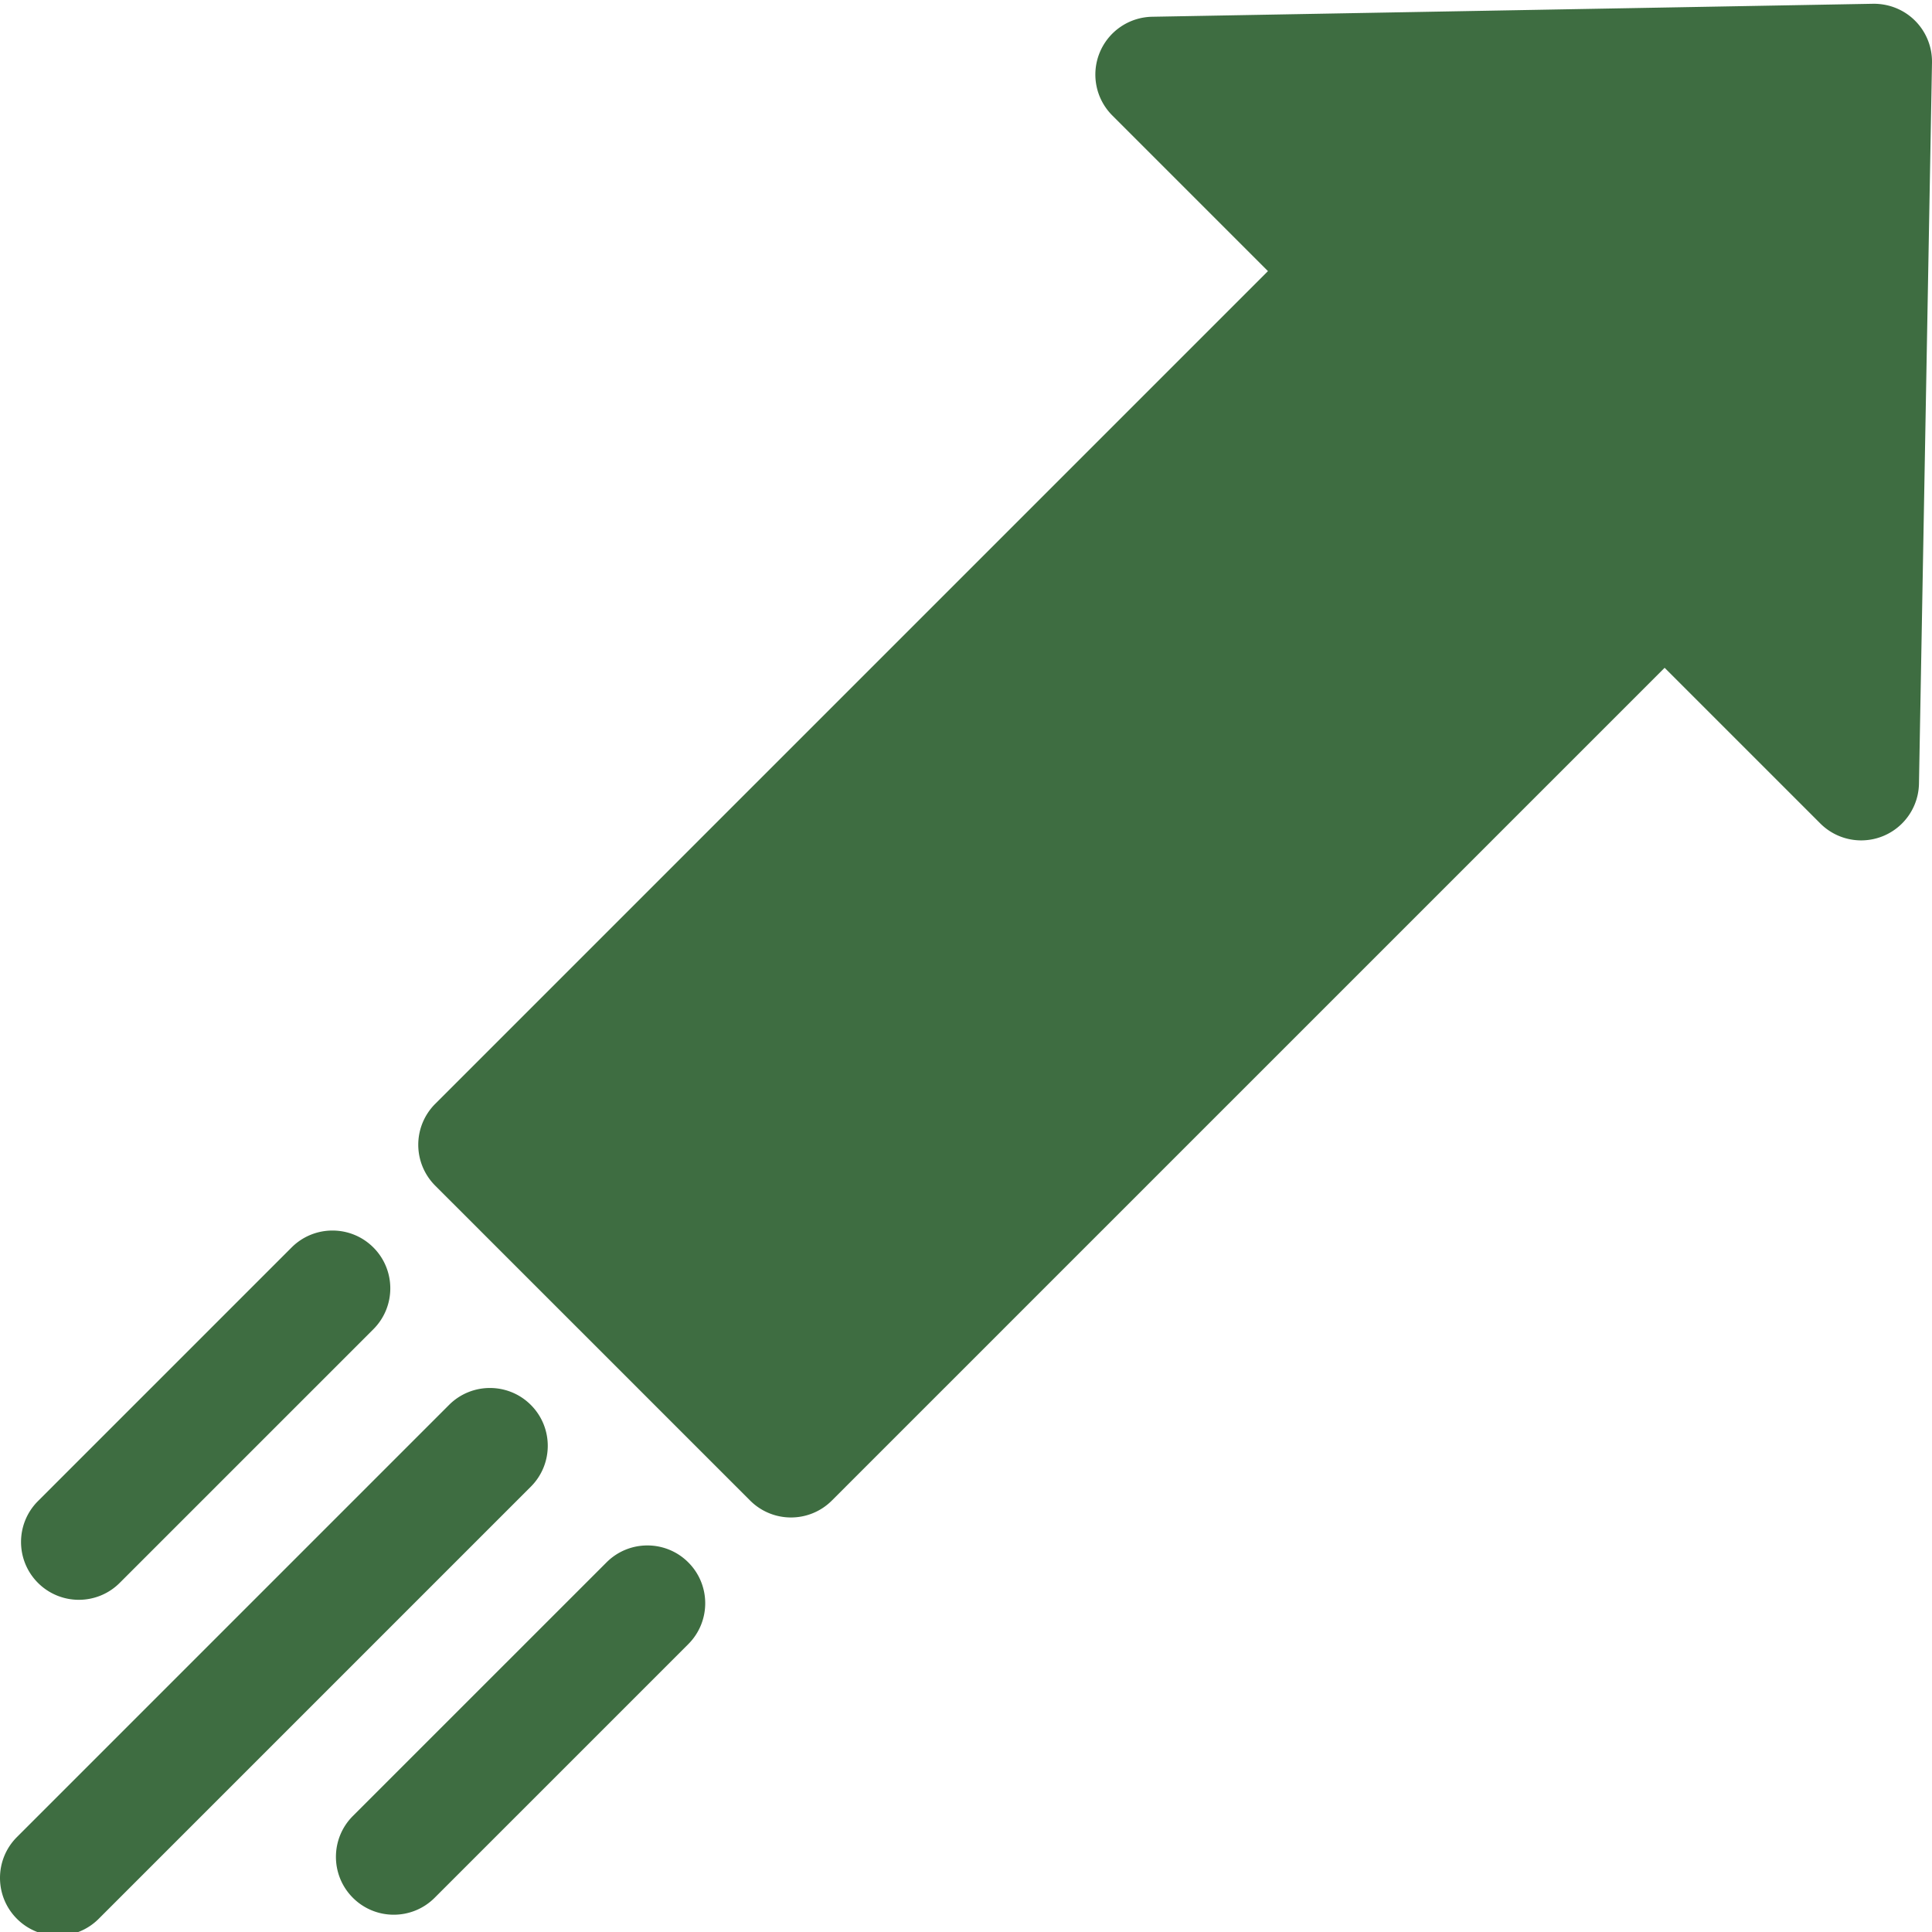 <svg xmlns="http://www.w3.org/2000/svg" height="512" viewBox="0 0 511.999 511" width="512"><path d="M140.672 371.816c-5.98-5.98-15.684-5.98-21.668 0L4.488 486.336c-5.984 5.98-5.984 15.684 0 21.668a15.276 15.276 0 0 0 10.836 4.488c3.918 0 7.84-1.496 10.832-4.488l114.516-114.516c5.988-5.984 5.988-15.687 0-21.672zM507.512 4.988C504.57 2.047 500.582.457 496.402.5L305.328 3.941a15.329 15.329 0 0 0-13.933 9.586 15.32 15.32 0 0 0 3.375 16.57l41.25 41.25-220.688 220.688a15.325 15.325 0 0 0 0 21.672l83.457 83.45a15.274 15.274 0 0 0 10.832 4.488c3.922 0 7.844-1.497 10.836-4.489l220.684-220.683 41.254 41.25a15.32 15.32 0 0 0 26.152-10.559l3.45-191.066a15.325 15.325 0 0 0-4.485-11.11zM20.898 423.465c3.922 0 7.844-1.5 10.832-4.492l67.215-67.211c5.985-5.985 5.985-15.688 0-21.672-5.984-5.98-15.683-5.98-21.668 0l-67.215 67.215c-5.984 5.984-5.984 15.687 0 21.672a15.293 15.293 0 0 0 10.836 4.488zm139.836-9.918l-67.218 67.21c-5.985 5.985-5.985 15.688 0 21.673a15.276 15.276 0 0 0 10.836 4.488c3.921 0 7.843-1.496 10.835-4.488l67.215-67.215c5.985-5.985 5.985-15.688 0-21.668-5.984-5.985-15.687-5.985-21.668 0zm0 0" fill="#3e6d41"/></svg>
